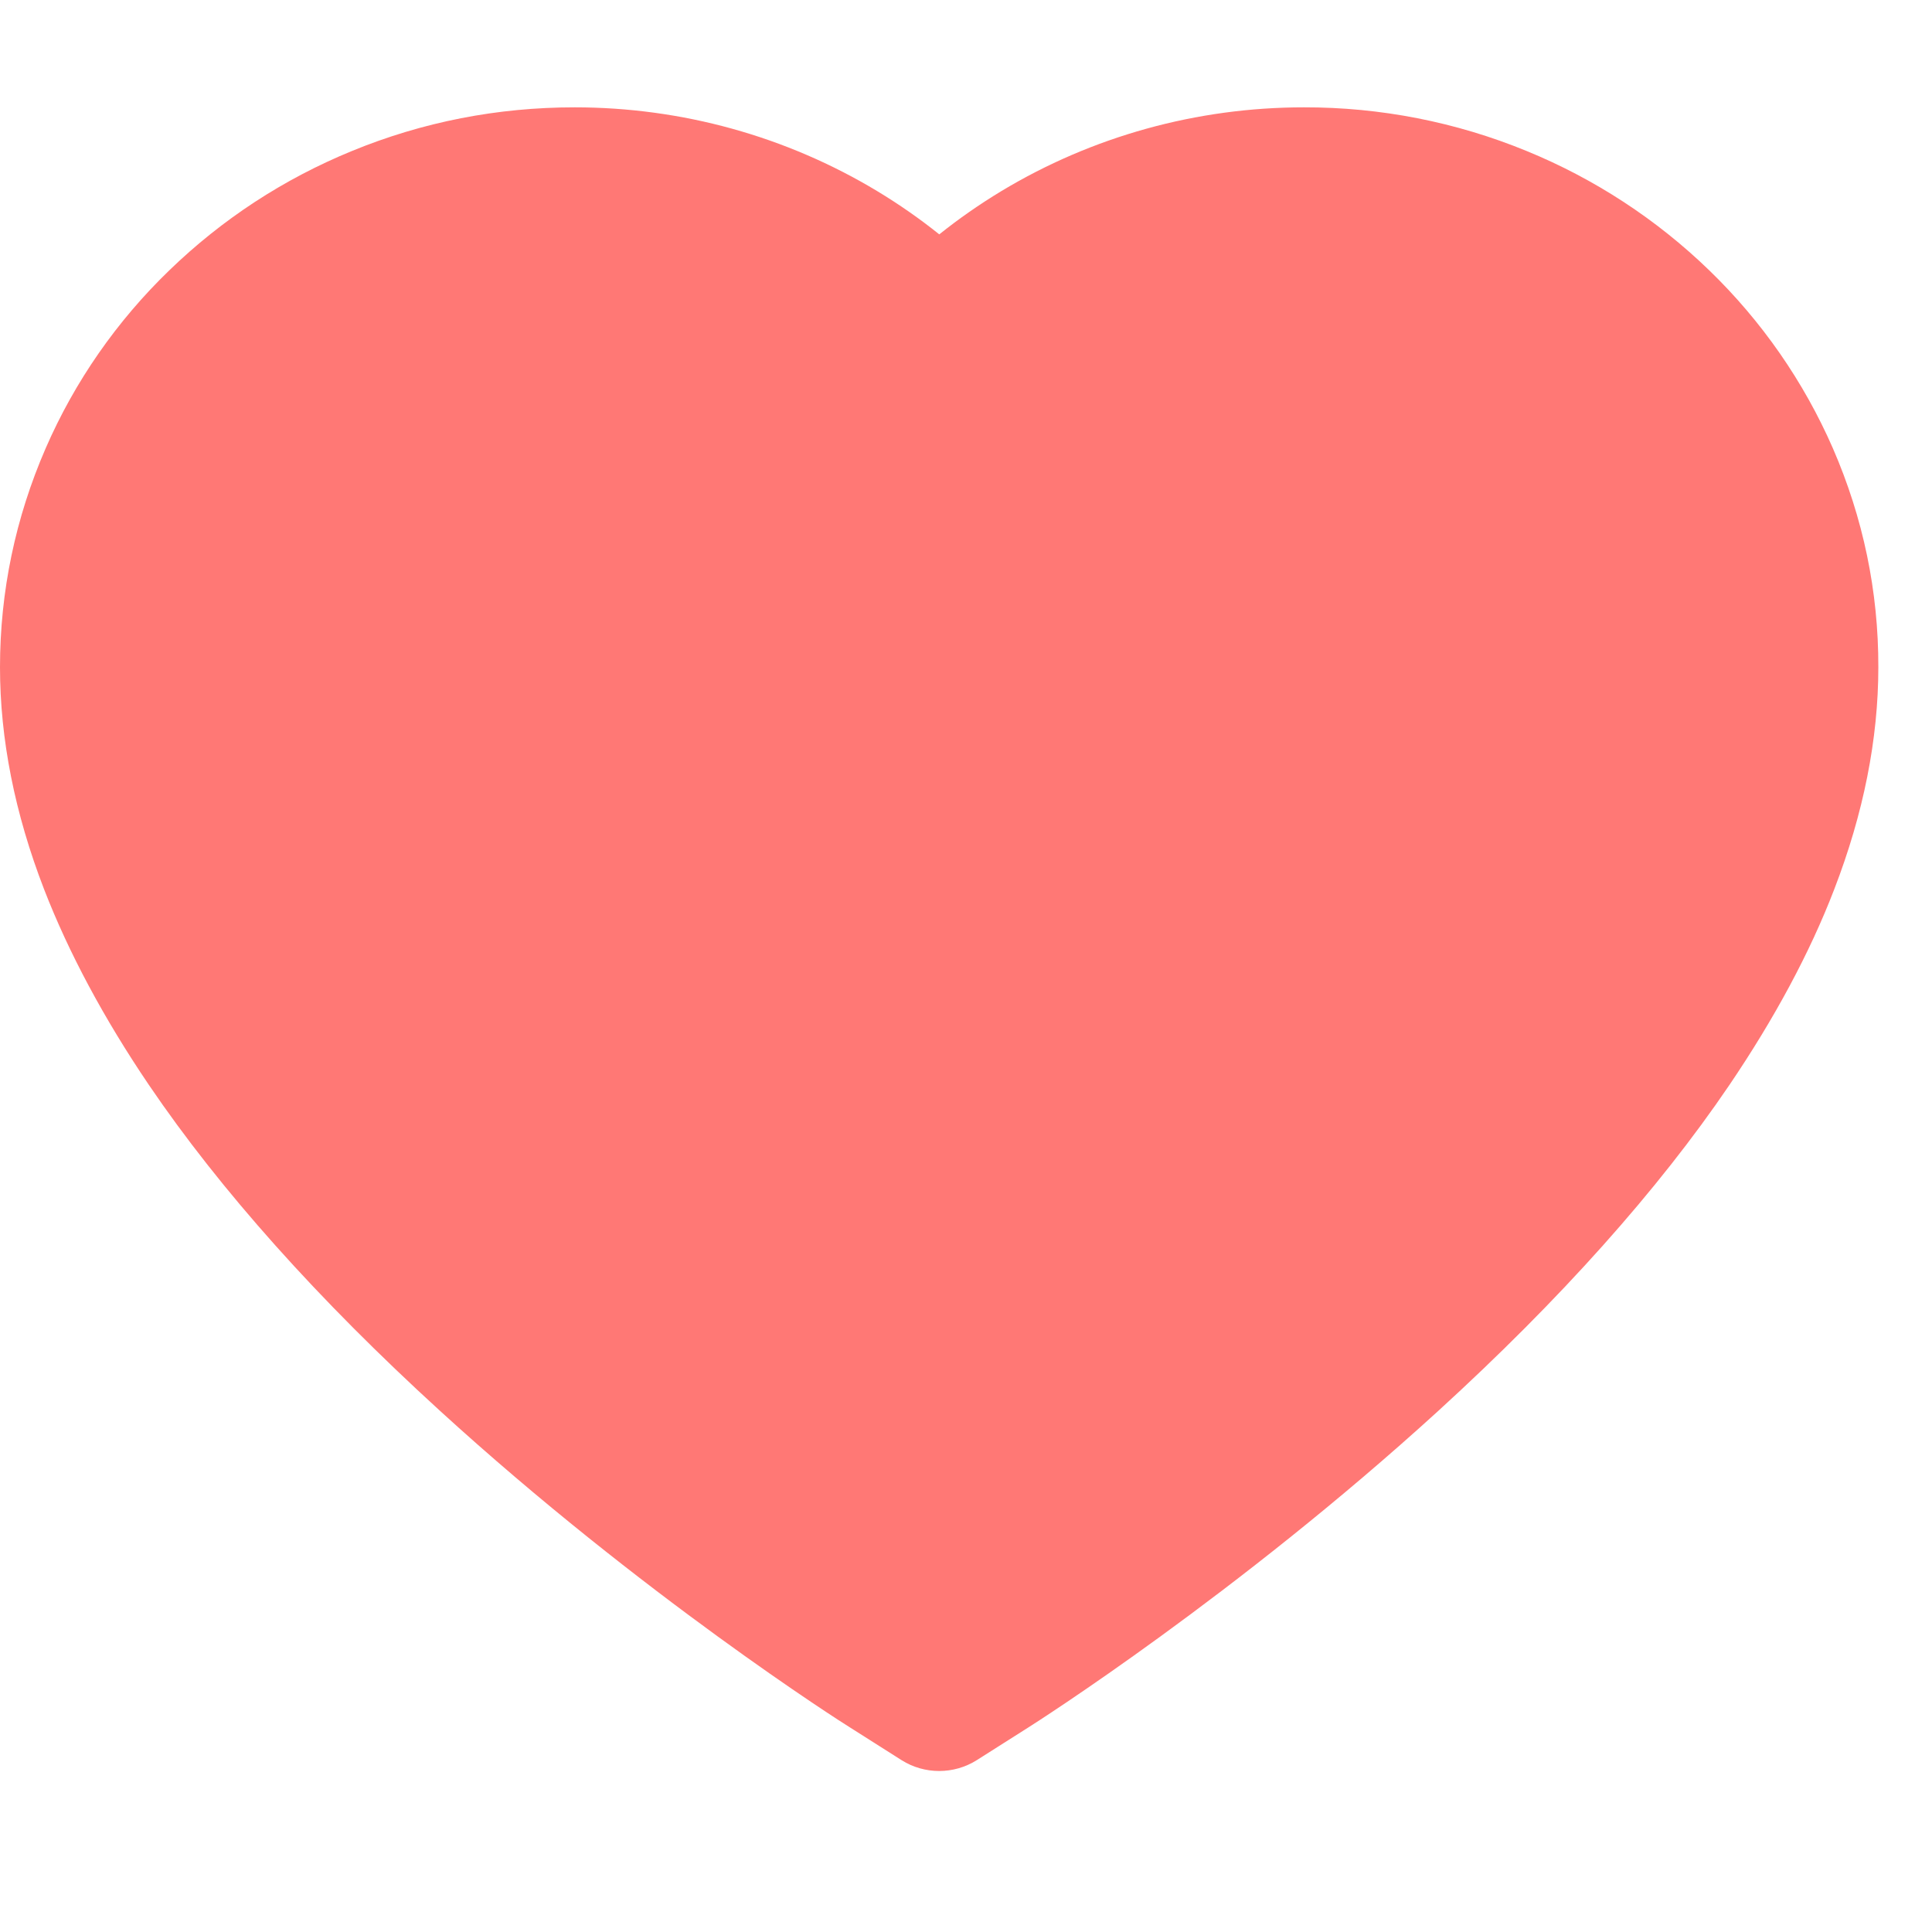<svg width="36" height="36" viewBox="0 0 36 36" fill="none" xmlns="http://www.w3.org/2000/svg">
<path d="M34.153 8.353C33.61 7.11 32.827 5.983 31.848 5.036C30.868 4.087 29.713 3.332 28.445 2.813C27.13 2.273 25.72 1.997 24.296 2C22.299 2 20.35 2.541 18.657 3.562C18.252 3.807 17.867 4.075 17.502 4.367C17.137 4.075 16.753 3.807 16.347 3.562C14.654 2.541 12.705 2 10.708 2C9.27 2 7.876 2.272 6.559 2.813C5.287 3.334 4.141 4.083 3.156 5.036C2.176 5.982 1.392 7.109 0.851 8.353C0.288 9.647 0 11.021 0 12.434C0 13.768 0.275 15.158 0.822 16.572C1.28 17.754 1.937 18.98 2.775 20.217C4.104 22.176 5.931 24.219 8.2 26.29C11.96 29.723 15.683 32.094 15.841 32.19L16.801 32.799C17.227 33.067 17.773 33.067 18.199 32.799L19.159 32.19C19.317 32.09 23.036 29.723 26.8 26.29C29.069 24.219 30.896 22.176 32.225 20.217C33.063 18.98 33.724 17.754 34.178 16.572C34.724 15.158 35 13.768 35 12.434C35.004 11.021 34.716 9.647 34.153 8.353Z" fill="#FF7875"/>
</svg>
